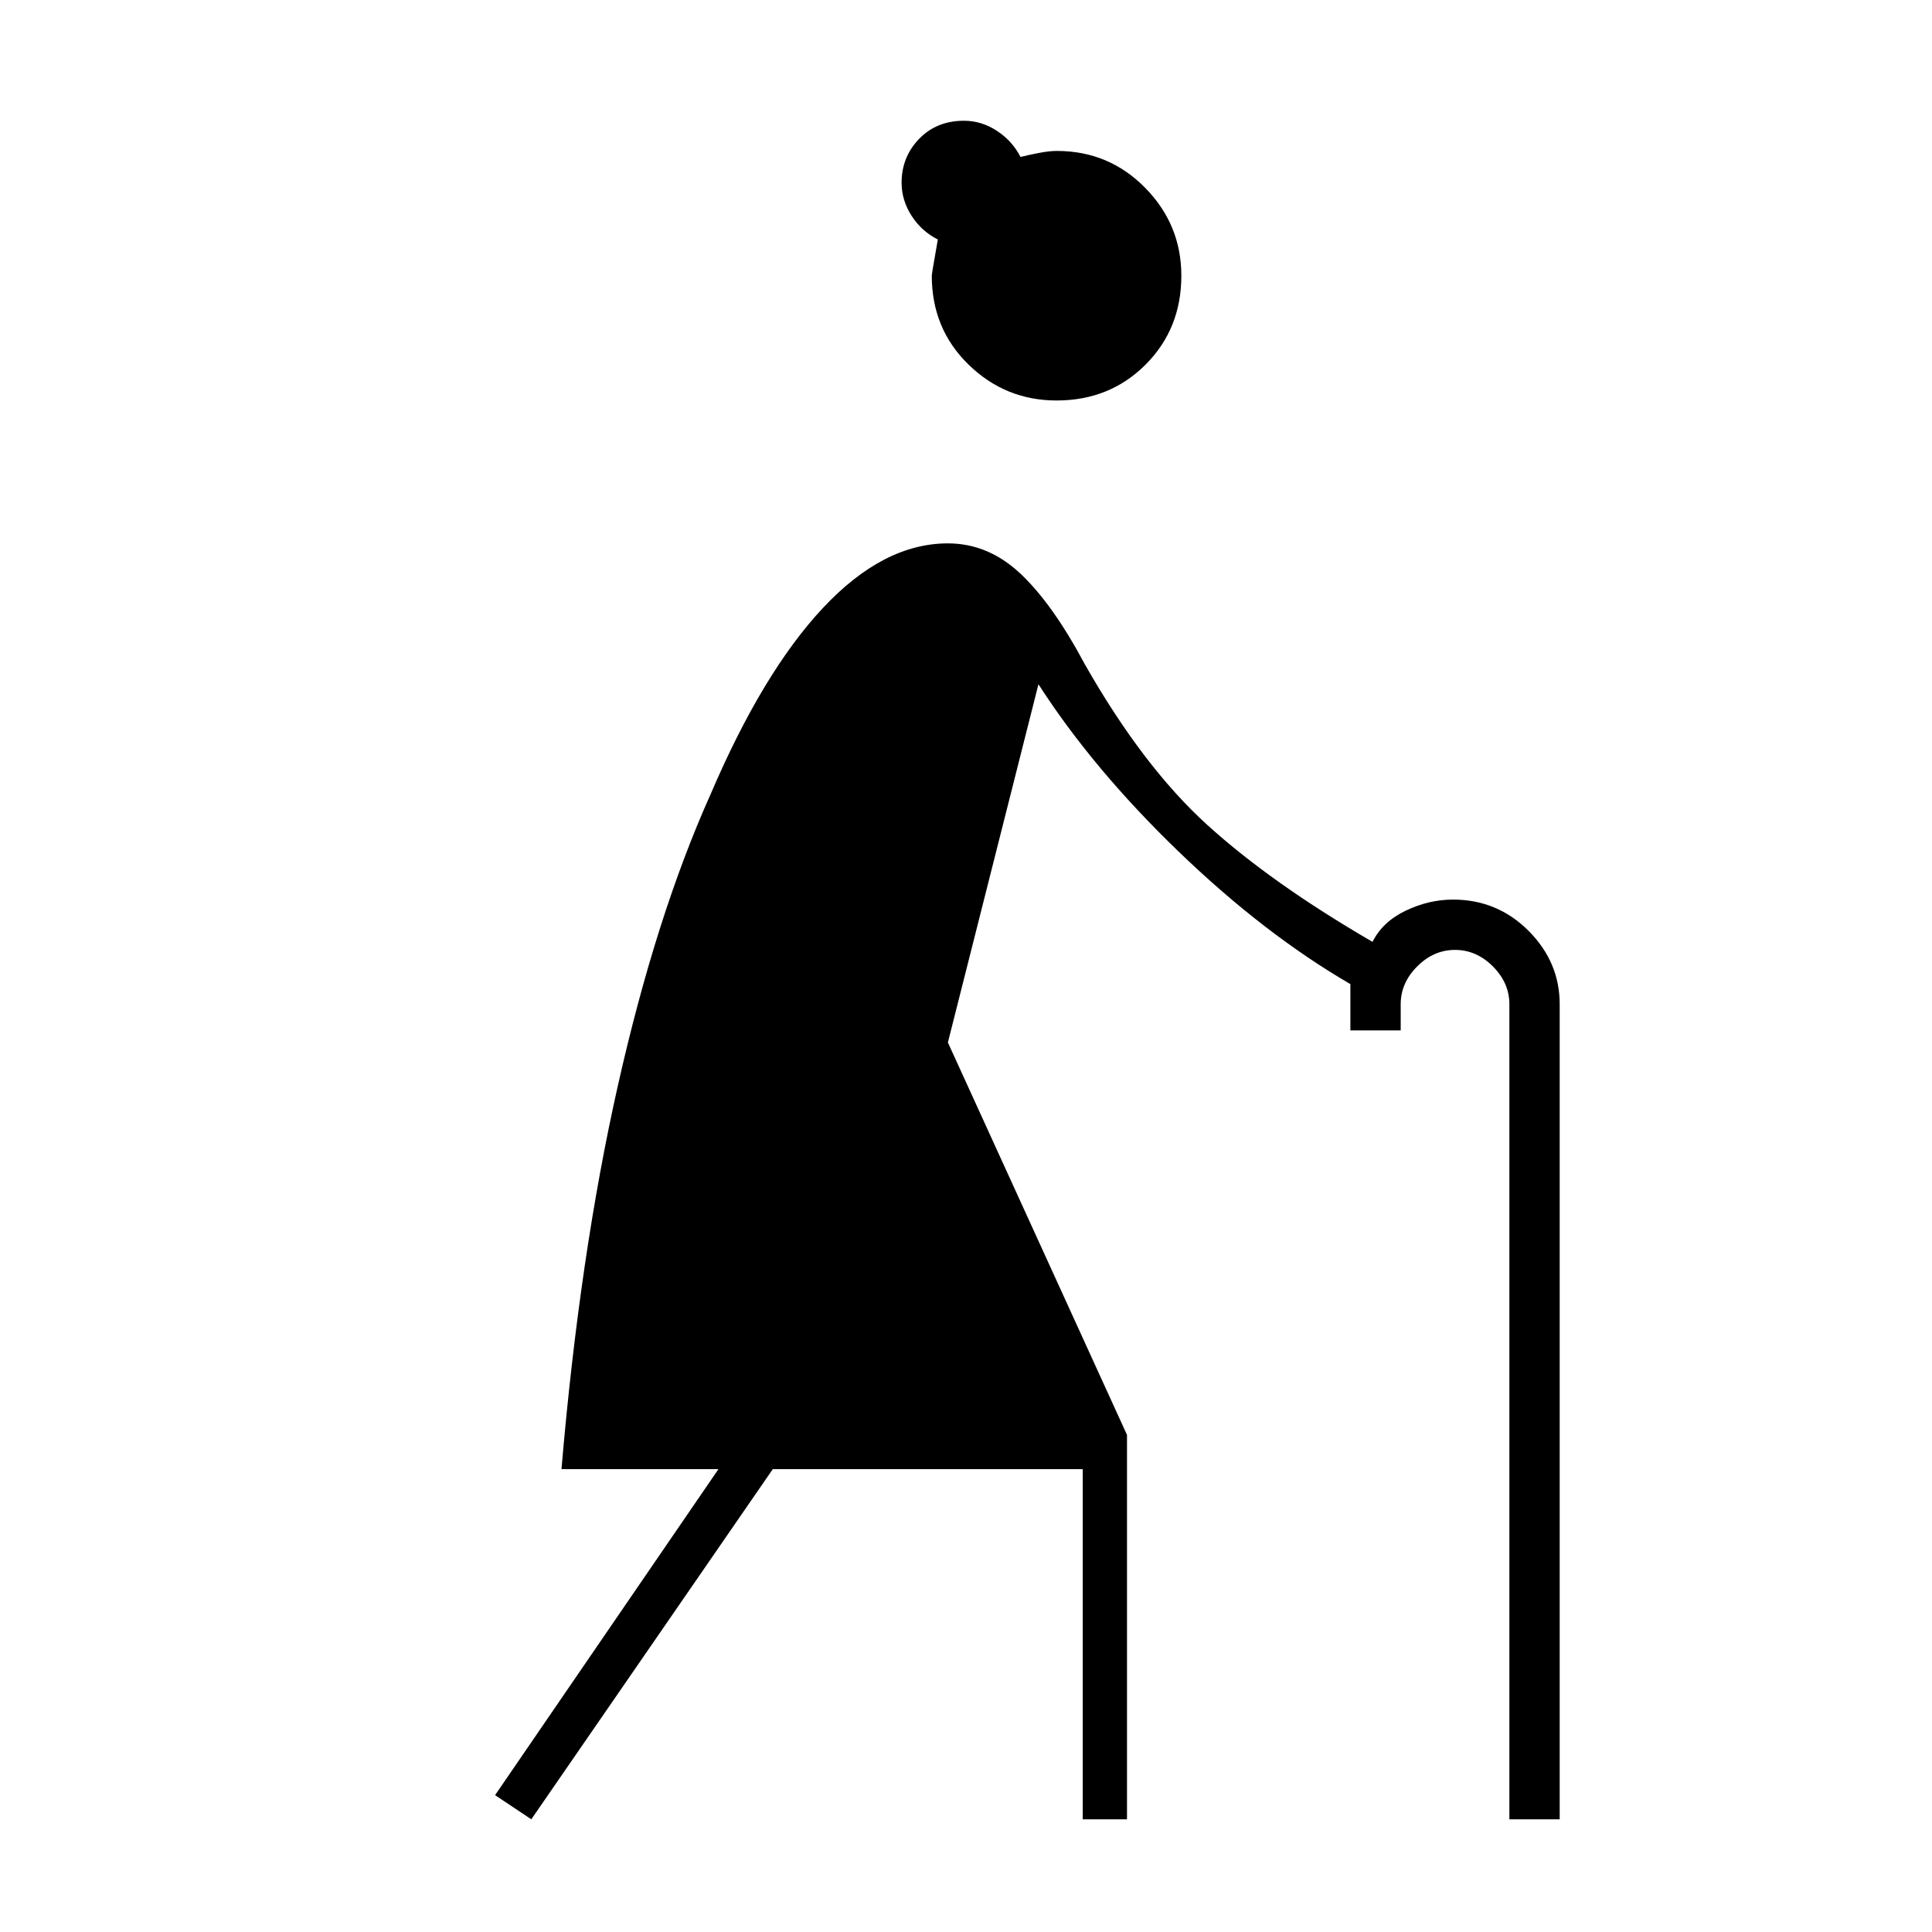 <svg xmlns="http://www.w3.org/2000/svg" width="48" height="48" viewBox="0 -960 960 960"><path d="m264-56-18-12 111-162h-78q9-106 28-190.5t46-144.64Q379-626 409-658t62-32q20 0 36 15t32 45q29 51 61 80t82 58q5-10 16.5-15.5T722-513q22 0 37.5 15.5T775-461v405h-25v-405q0-10.6-8.2-18.8-8.2-8.2-18.8-8.2-10.6 0-18.8 8.2-8.2 8.2-8.2 18.8v13h-25v-23q-43-25-85.5-66T516-620l-45 178 89 195v191h-22v-174H384L264-56Zm261-705q-25.4 0-43.7-17.8Q463-796.6 463-823q0-1 3-18-8-4-13-11.72-5-7.72-5-16.47 0-12.81 8.7-21.81 8.7-9 22.3-9 8.68 0 16.34 5t11.75 13q3.91-1 9.12-2 5.2-1 8.91-1Q551-885 569-866.7q18 18.3 18 43.7 0 26.4-17.8 44.2Q551.4-761 525-761Z"/></svg>